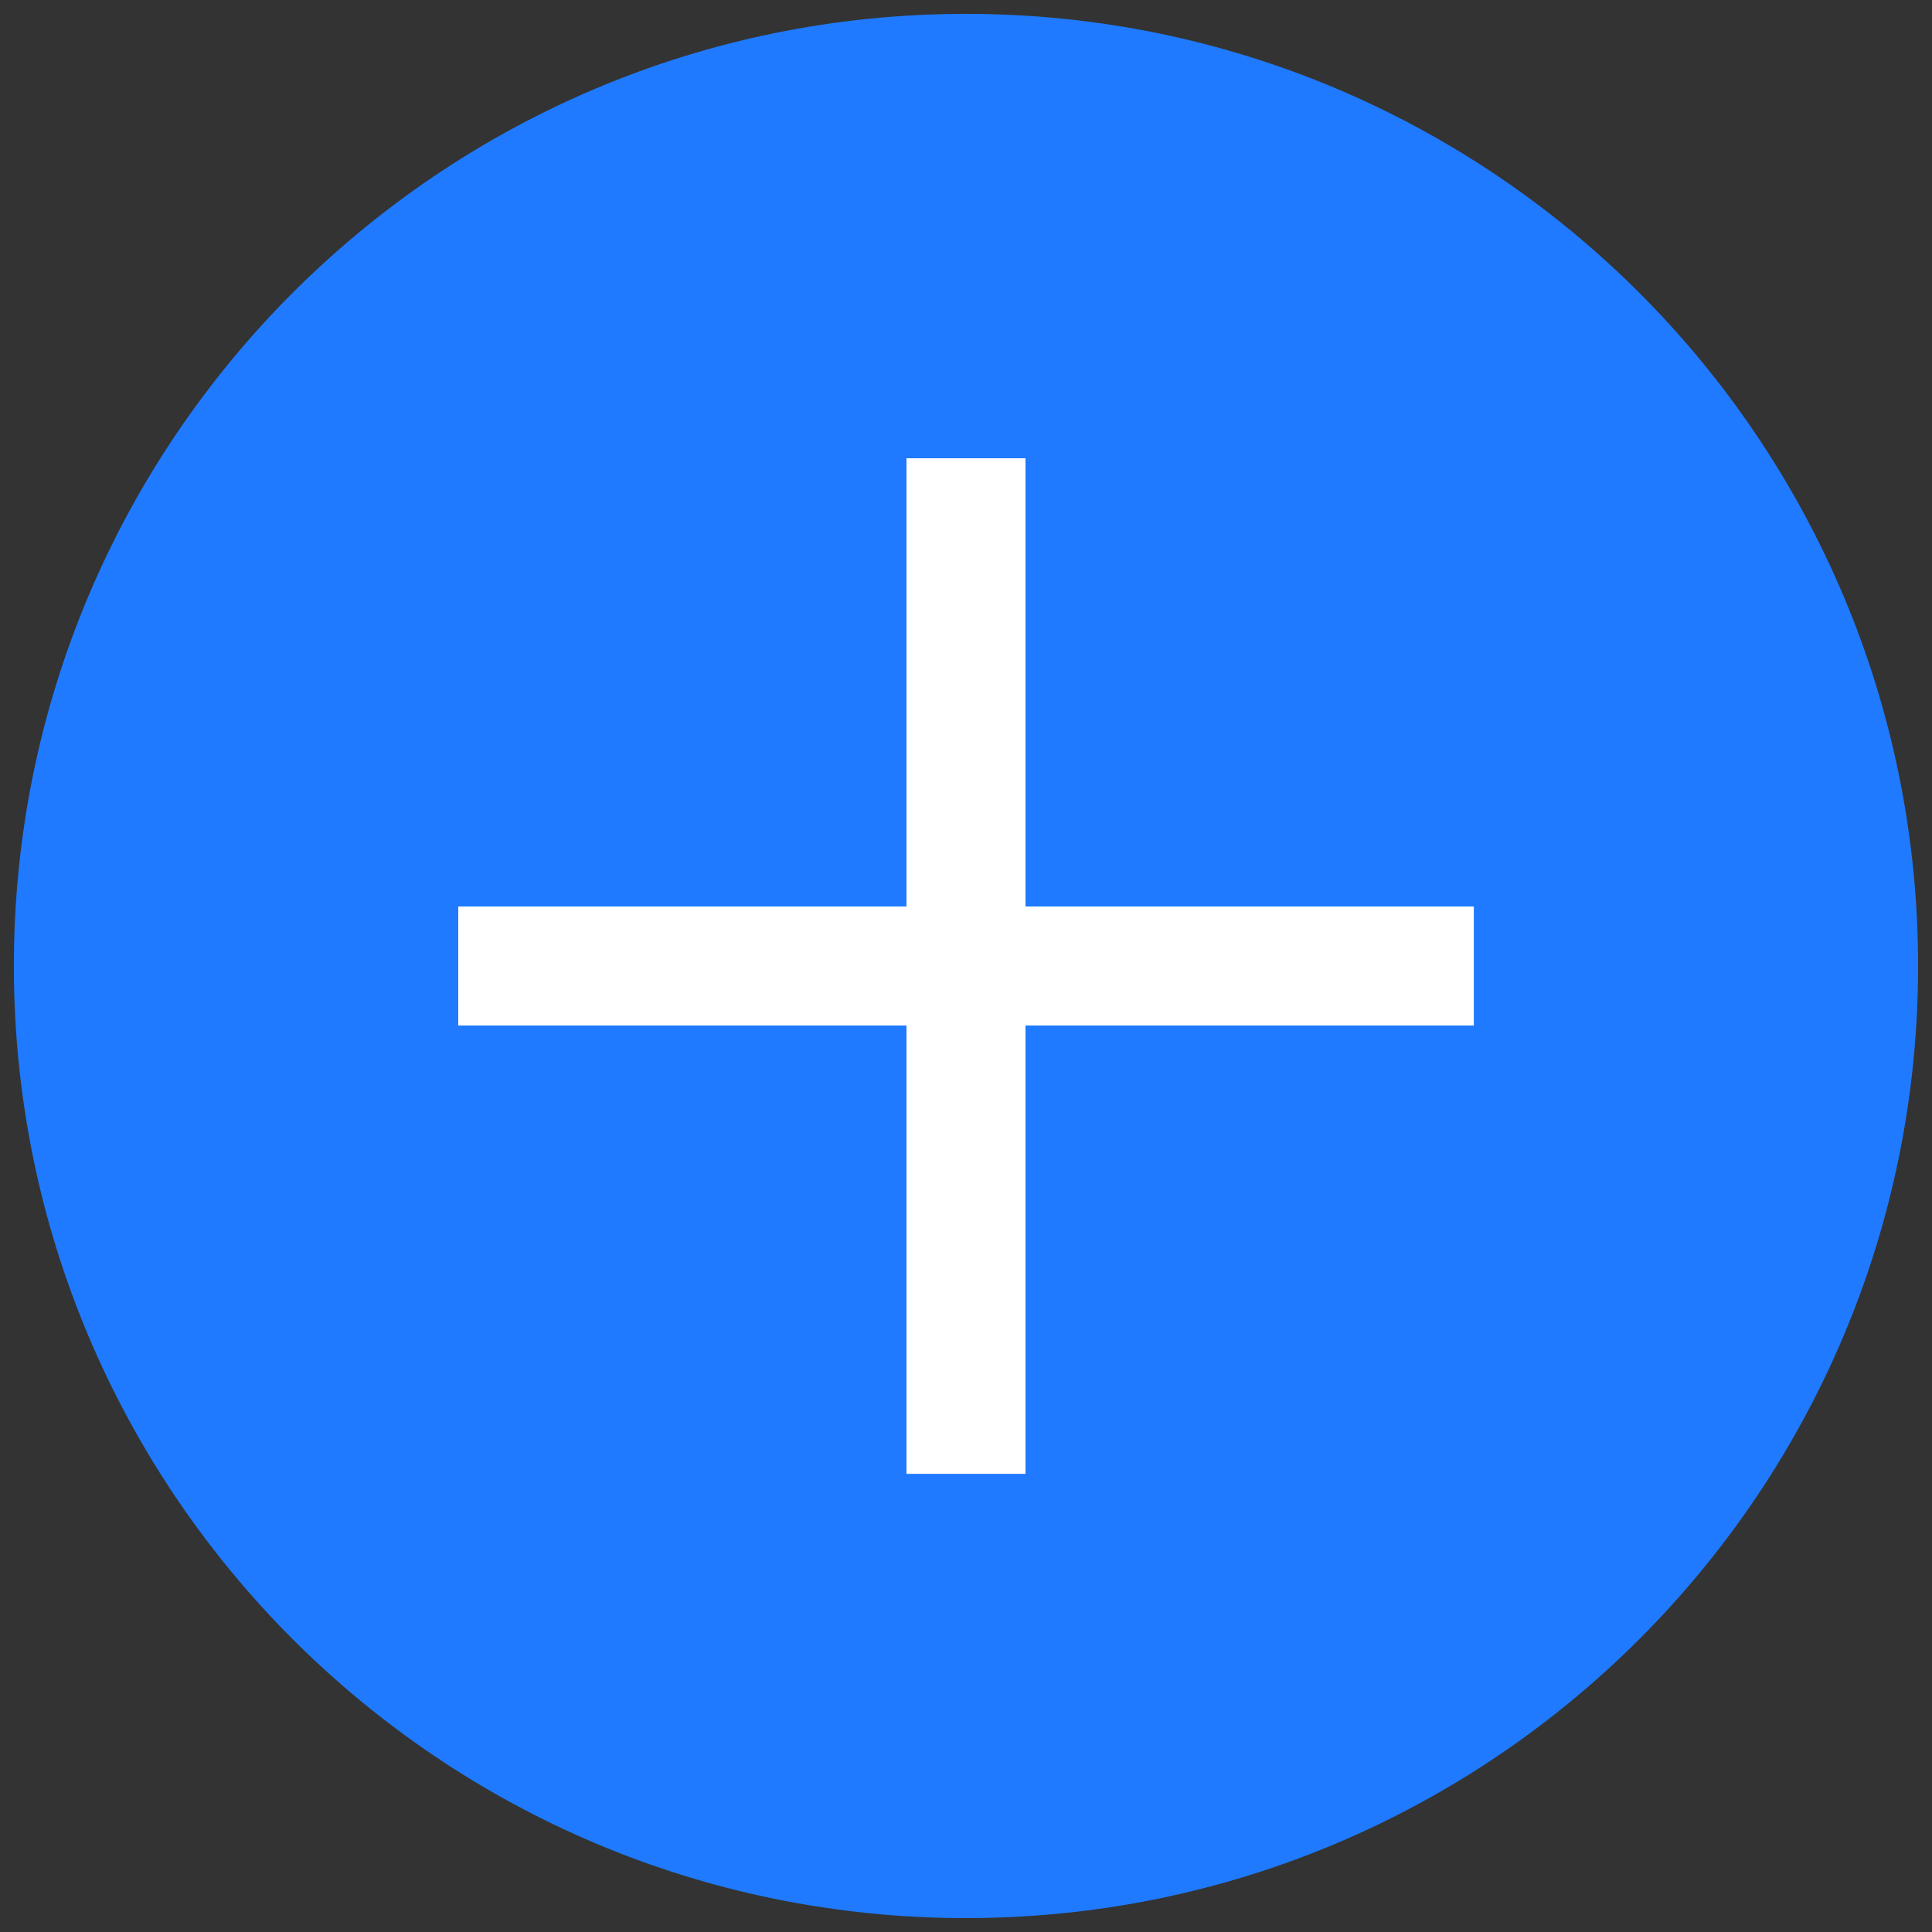 <?xml version="1.0" encoding="UTF-8"?>
<svg xmlns="http://www.w3.org/2000/svg" xmlns:xlink="http://www.w3.org/1999/xlink" width="97.4pt" height="97.4pt" viewBox="0 0 97.4 97.4" version="1.1">
<rect x="0" y="0" width="97.4" height="97.4" fill="#333333" stroke="none"/>
<g id="surface1">
<path style=" stroke:none;fill-rule:evenodd;fill:rgb(12.199%,47.8%,100%);fill-opacity:1;" d="M 96.699 48.699 C 96.699 22.191 75.211 0.699 48.699 0.699 C 22.191 0.699 0.699 22.191 0.699 48.699 C 0.699 75.211 22.191 96.699 48.699 96.699 C 75.211 96.699 96.699 75.211 96.699 48.699 "/>
<path style="fill:none;stroke-width:6;stroke-linecap:butt;stroke-linejoin:round;stroke:rgb(100%,100%,100%);stroke-opacity:1;stroke-miterlimit:10;" d="M 111.999 681.598 L 111.999 630.399 " transform="matrix(1,0,0,-1,-63.3,704.7)"/>
<path style="fill:none;stroke-width:6;stroke-linecap:butt;stroke-linejoin:round;stroke:rgb(100%,100%,100%);stroke-opacity:1;stroke-miterlimit:10;" d="M 86.402 656.001 L 137.601 656.001 " transform="matrix(1,0,0,-1,-63.3,704.7)"/>
</g>
</svg>

